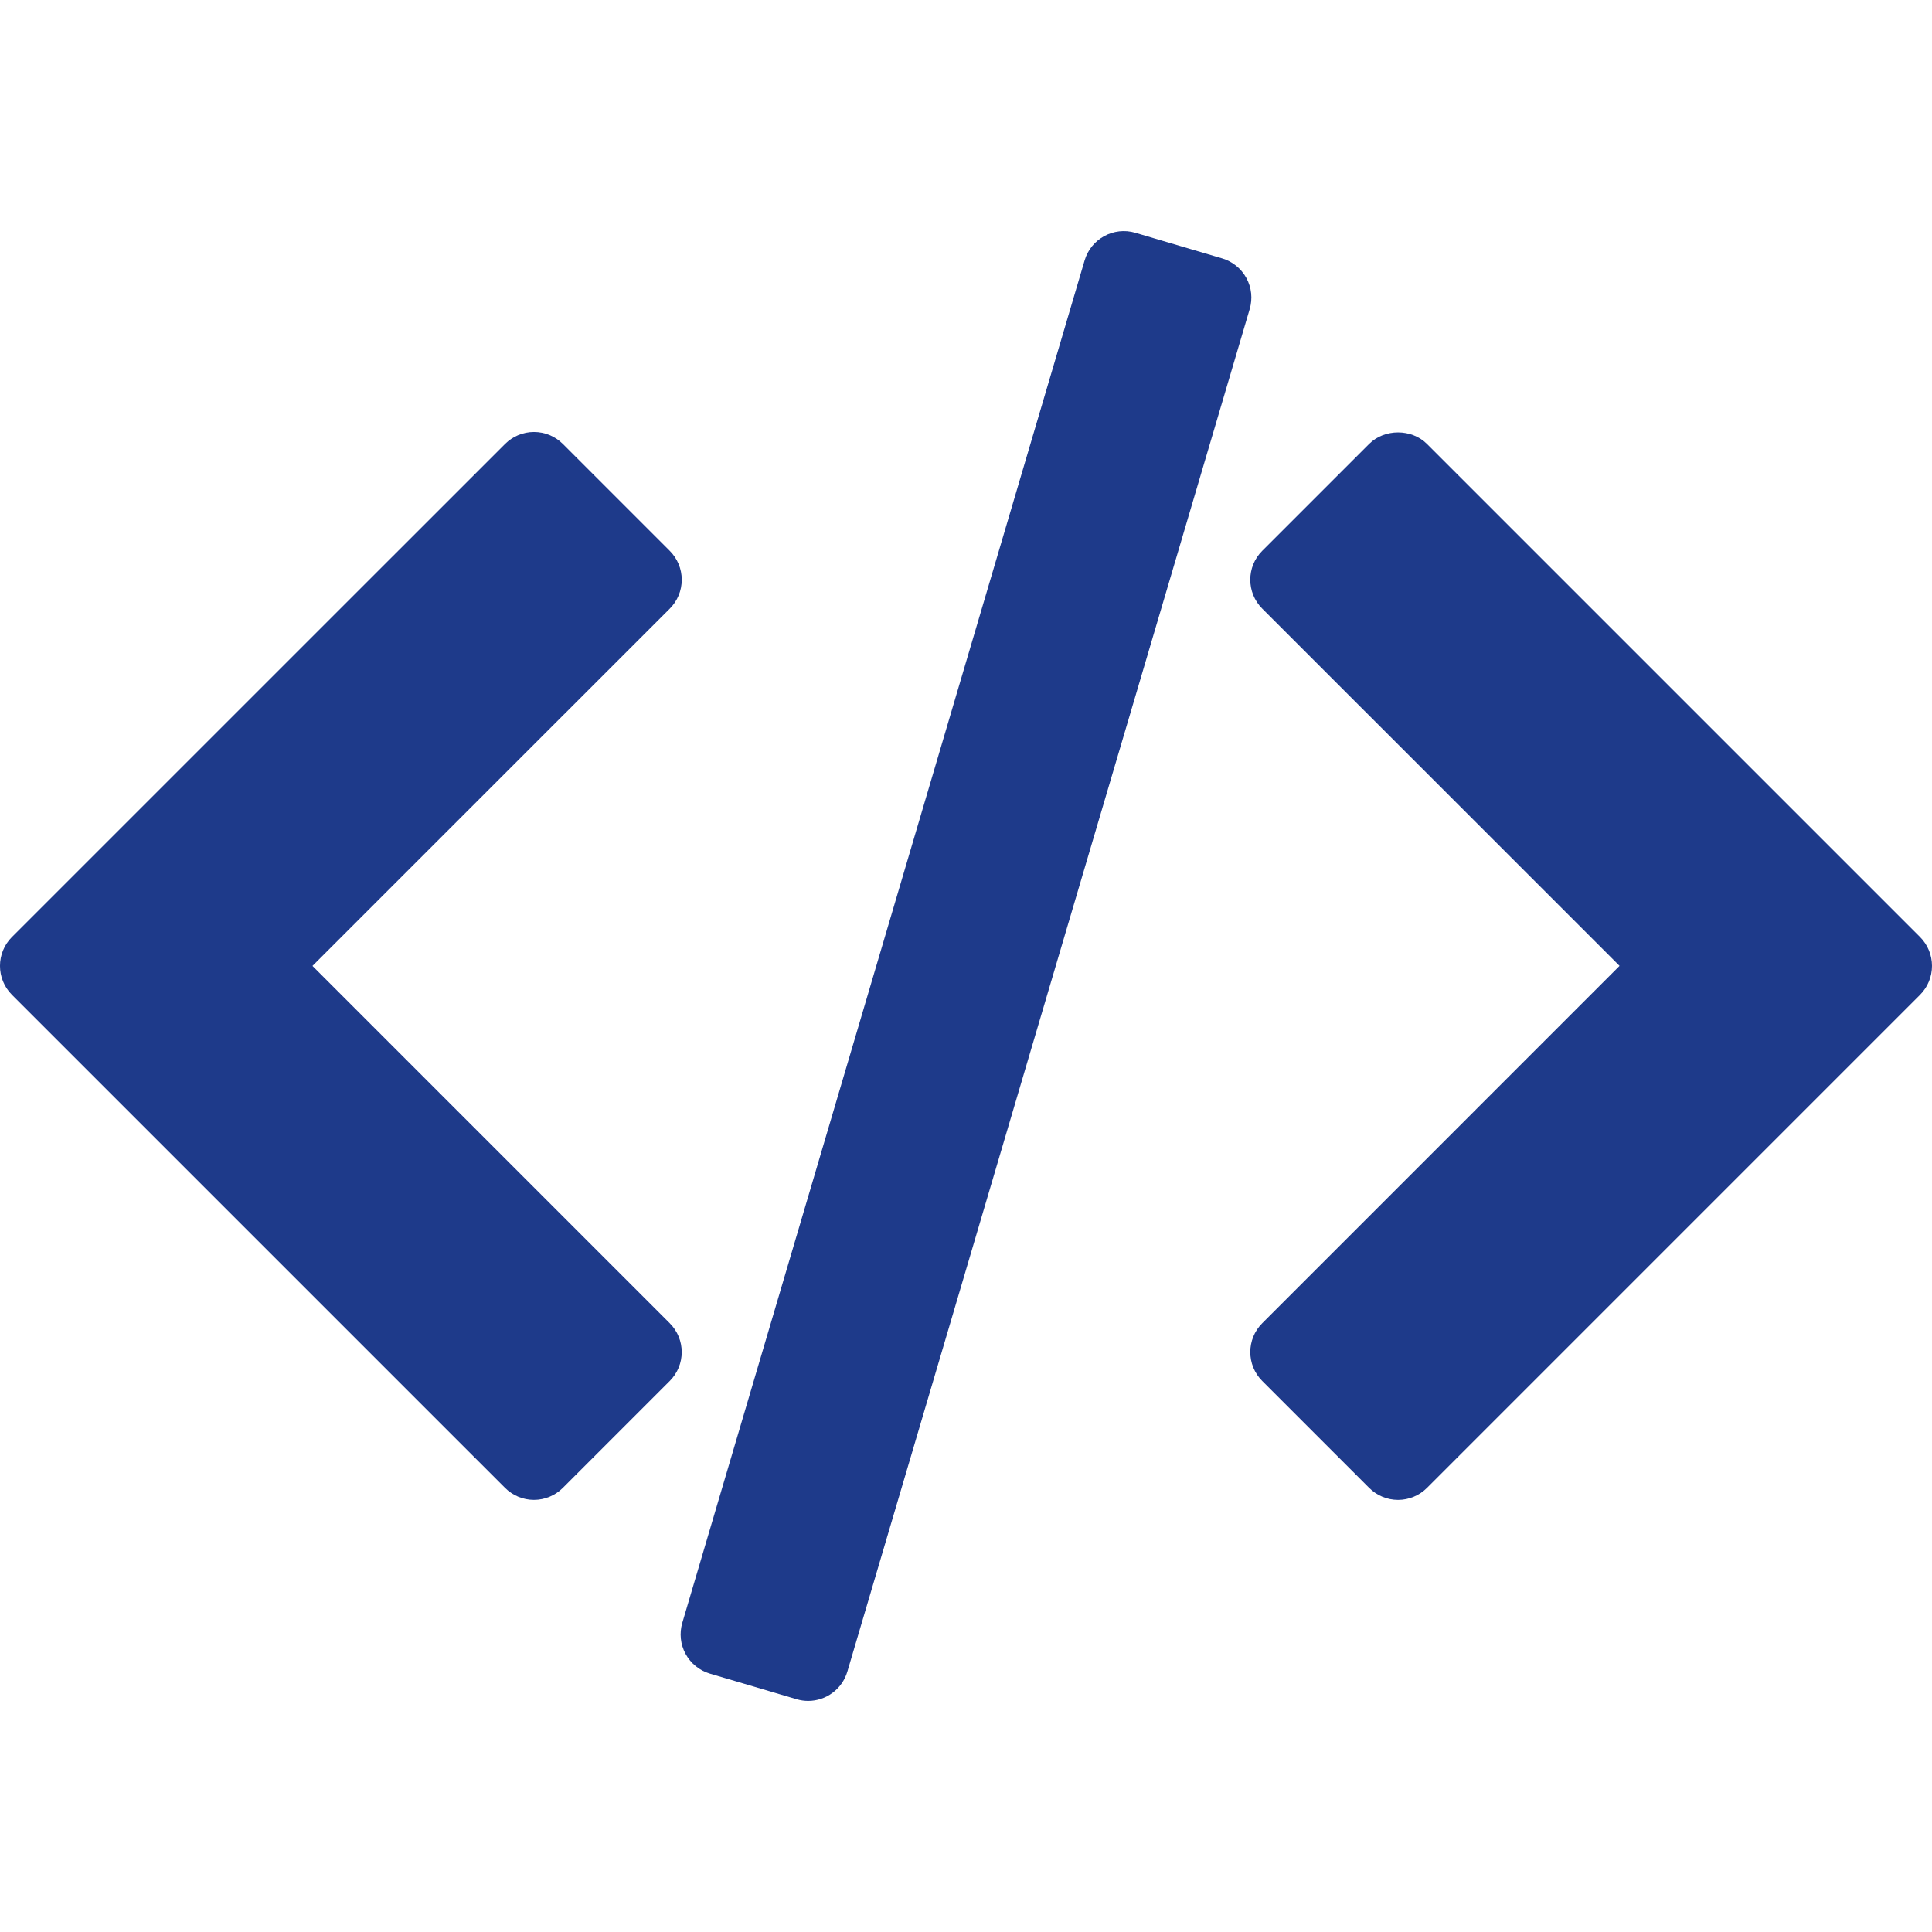 <svg width="125" height="125" viewBox="0 0 125 125" fill="none" xmlns="http://www.w3.org/2000/svg">
<g clip-path="url(#clip0_73_93)">
<path d="M124.225 60.623L92.323 28.721C91.331 27.729 89.576 27.729 88.584 28.721L81.667 35.637C80.634 36.67 80.634 38.345 81.667 39.378L104.784 62.492L81.668 85.61C80.635 86.643 80.635 88.318 81.668 89.351L88.585 96.267C89.081 96.763 89.754 97.043 90.455 97.043C91.155 97.043 91.829 96.763 92.326 96.267L124.225 64.366C125.258 63.332 125.258 61.656 124.225 60.623Z" fill="#1E3A8A"/>
<path d="M43.33 85.61L20.217 62.495L43.334 39.38C43.83 38.885 44.109 38.213 44.109 37.51C44.109 36.809 43.831 36.136 43.334 35.64L36.418 28.724C35.922 28.228 35.248 27.948 34.547 27.948C33.846 27.948 33.173 28.228 32.677 28.724L0.774 60.623C-0.259 61.656 -0.259 63.331 0.774 64.365L32.676 96.266C33.172 96.762 33.845 97.042 34.546 97.042C35.247 97.042 35.92 96.762 36.416 96.266L43.333 89.349C44.366 88.318 44.366 86.643 43.33 85.61Z" fill="#1E3A8A"/>
<path d="M80.641 17.989C80.305 17.372 79.739 16.915 79.067 16.716L73.46 15.062C72.061 14.646 70.587 15.449 70.174 16.85L44.145 104.998C43.947 105.671 44.023 106.395 44.358 107.01C44.693 107.628 45.26 108.084 45.932 108.284L51.539 109.938C51.789 110.013 52.041 110.048 52.289 110.048C53.43 110.048 54.484 109.302 54.824 108.15L80.854 20C81.052 19.327 80.977 18.604 80.641 17.989Z" fill="#1E3A8A"/>
</g>
<defs>
<clipPath id="clip0_73_93">
<rect width="125" height="125" fill="white"/>
</clipPath>
</defs>
</svg>
